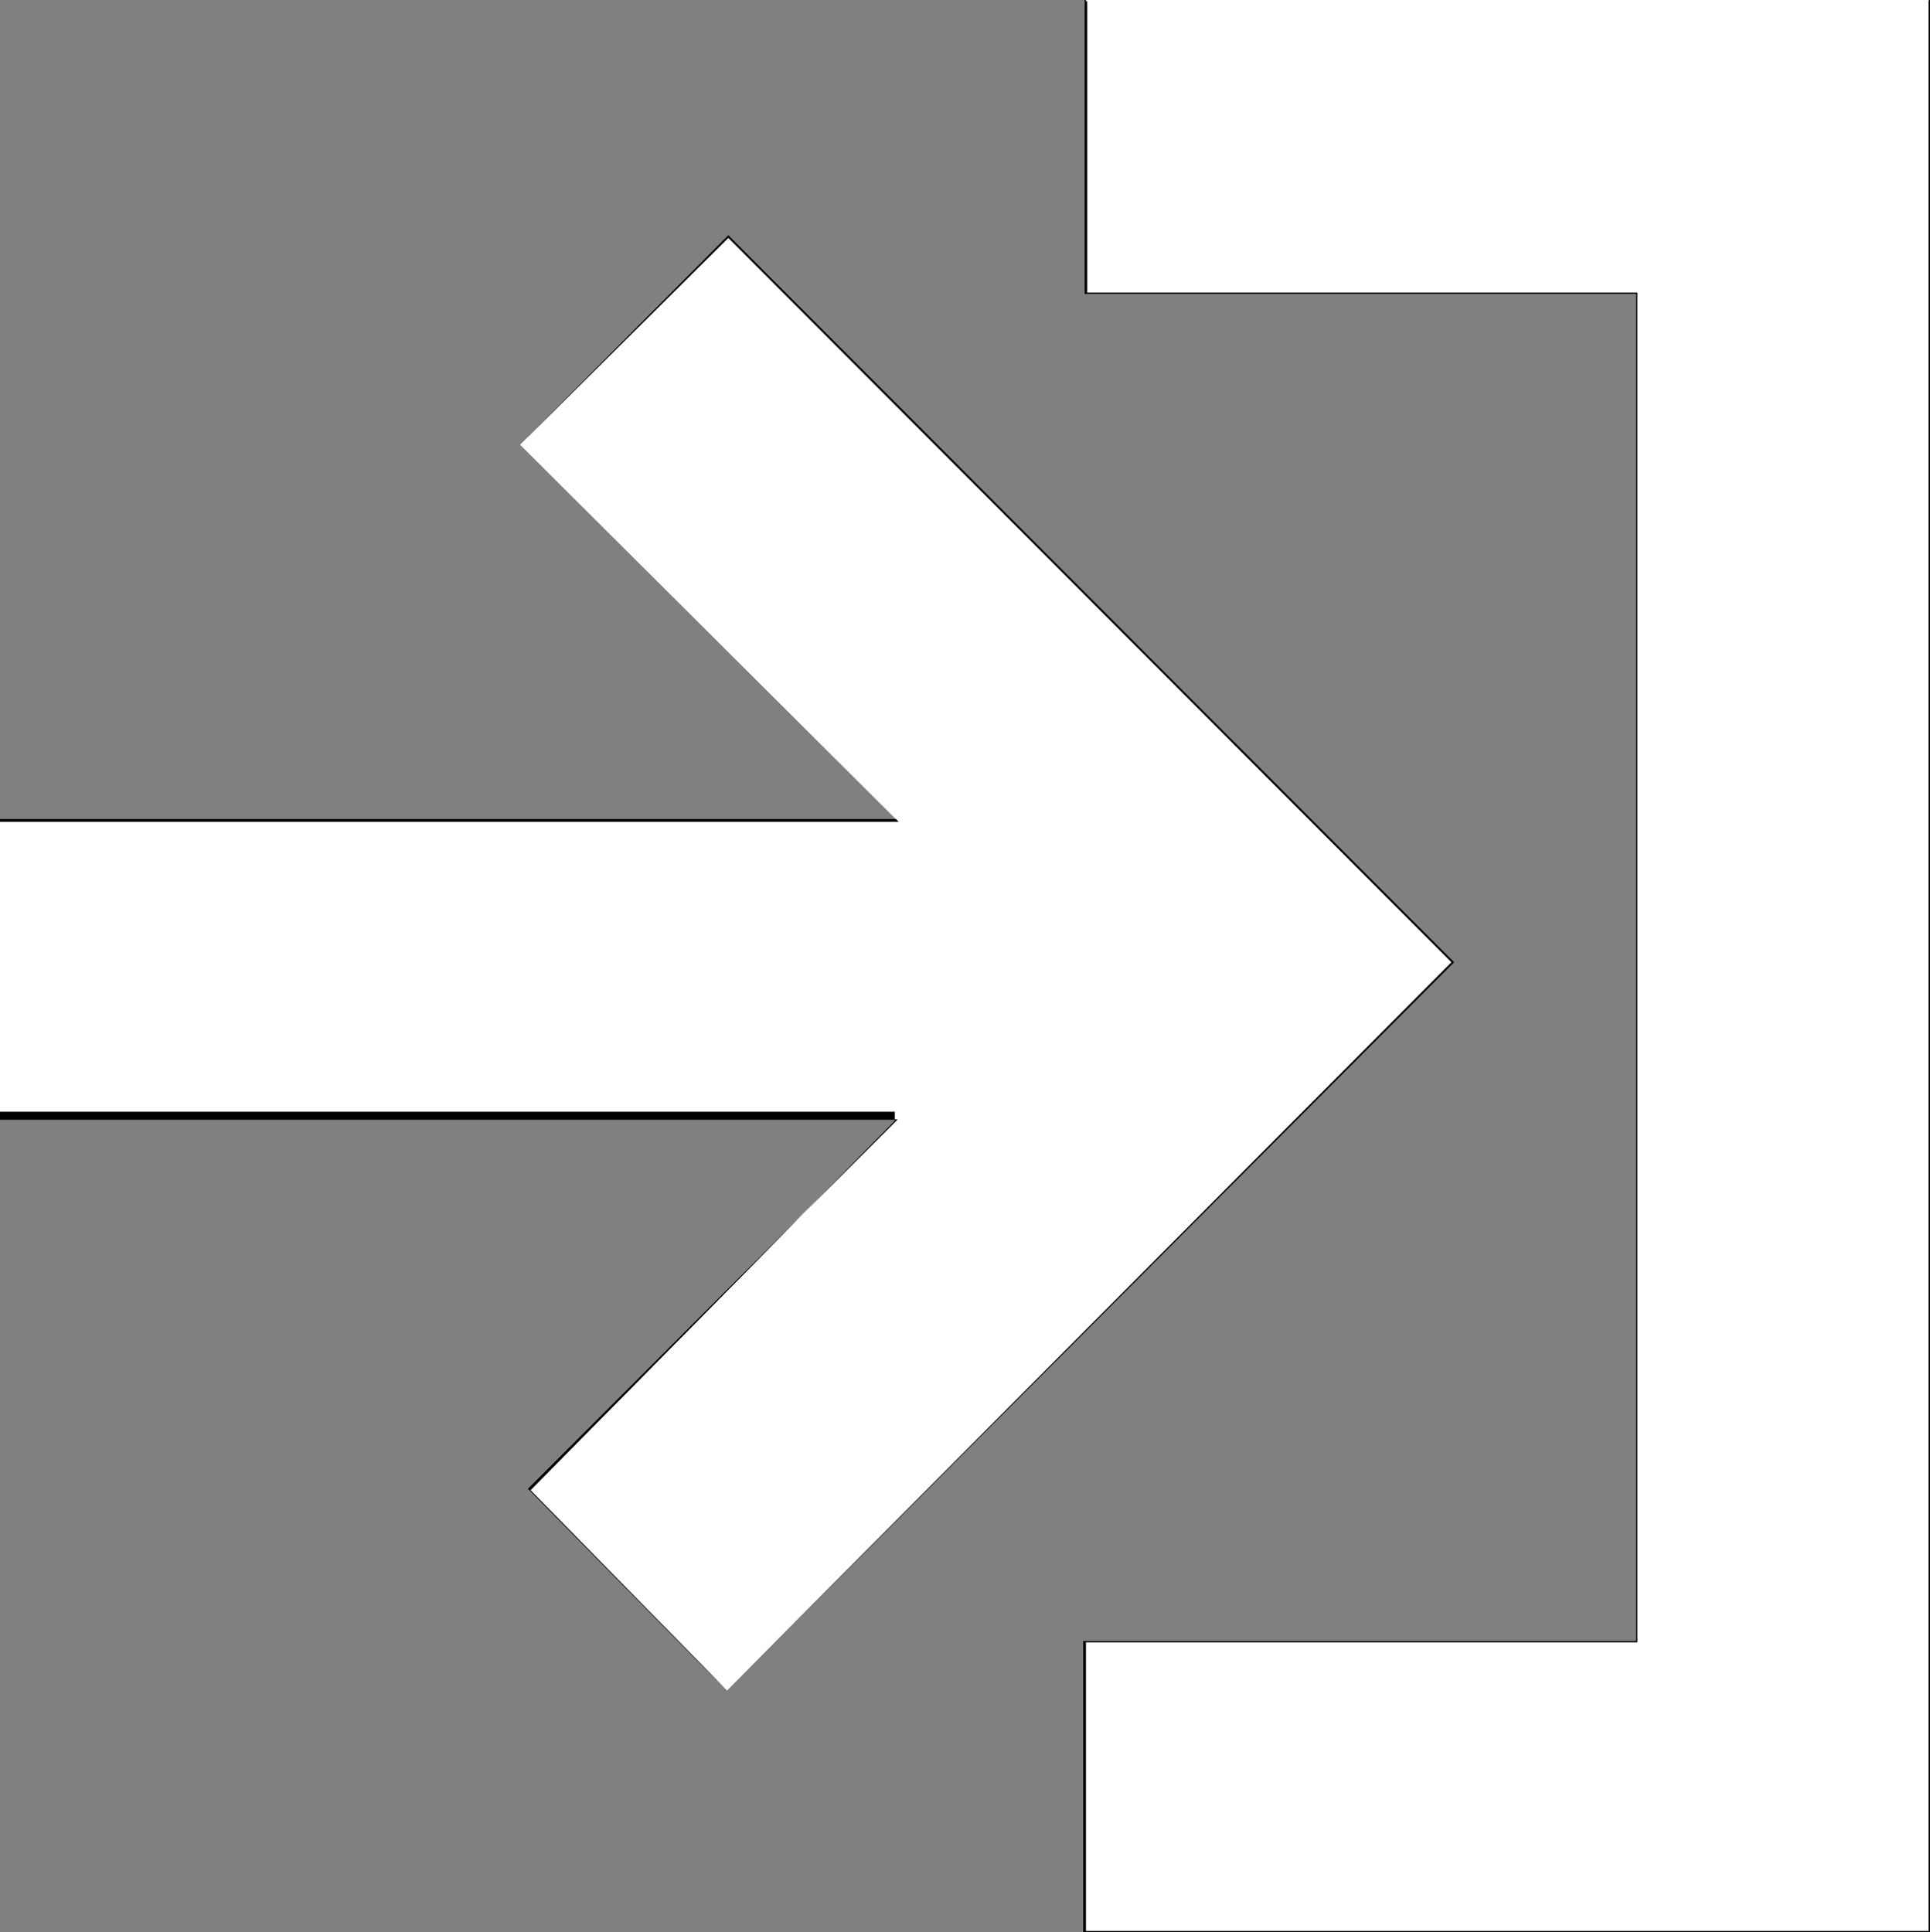 <svg xmlns="http://www.w3.org/2000/svg" viewBox="0 0 14.84 14.86"><rect x="0" y="0" width="14.84" height="14.86" fill="#808080" stroke="none"/><defs><style>.cls-1{fill:#fff;}</style></defs><title>Asset 30logout</title><g id="Layer_2" data-name="Layer 2"><g id="Layer_1-2" data-name="Layer 1"><path class="cls-1" d="M8.34,14.85h6.49V0H8.35V2.26h4.23V12.62H8.34Z"/><path d="M14.84,14.86H8.33V12.62h4.25V2.26H8.34V0h6.5Zm-6.49,0h6.48V0H8.36V2.25h4.23V12.63H8.35Z"/><path class="cls-1" d="M6.88,8.56l0,.06L4.07,11.46,5.59,13l5.58-5.6L5.6,1.82,4,3.42l2.9,2.89H0V8.56Z"/><path d="M5.59,13l-.23-.23-1.3-1.32.56-.56L6.9,8.61l0,0H0V6.3H6.89L4,3.42,5.6,1.81h0L11.18,7.4h0ZM4.08,11.46,5.59,13,11.16,7.4,5.6,1.83,4,3.42l2.91,2.9H0V8.55H6.88l0,.07h0Z"/><path class="cls-1" d="M14.83,0V14.85H8.34V12.62h4.24V2.26H8.35V0"/><polygon points="14.84 14.86 8.33 14.86 8.33 12.62 12.58 12.62 12.58 2.26 8.34 2.26 8.34 0.01 8.36 0.01 8.36 2.25 12.59 2.25 12.59 12.63 8.35 12.63 8.35 14.85 14.83 14.85 14.83 0.01 14.84 0.01 14.84 14.86"/><path class="cls-1" d="M6.88,8.56H0V6.31h6.9L4,3.42,5.6,1.82,11.17,7.4,5.59,13,4.07,11.46,6.91,8.62Z"/><path d="M5.59,13l-.23-.23-1.3-1.32.56-.56L6.9,8.61l0,0H0V6.3H6.89L4,3.42,5.6,1.81h0L11.18,7.4h0ZM4.08,11.46,5.59,13,11.16,7.4,5.6,1.83,4,3.42l2.91,2.9H0V8.55H6.88l0,.07h0Z"/></g></g></svg>